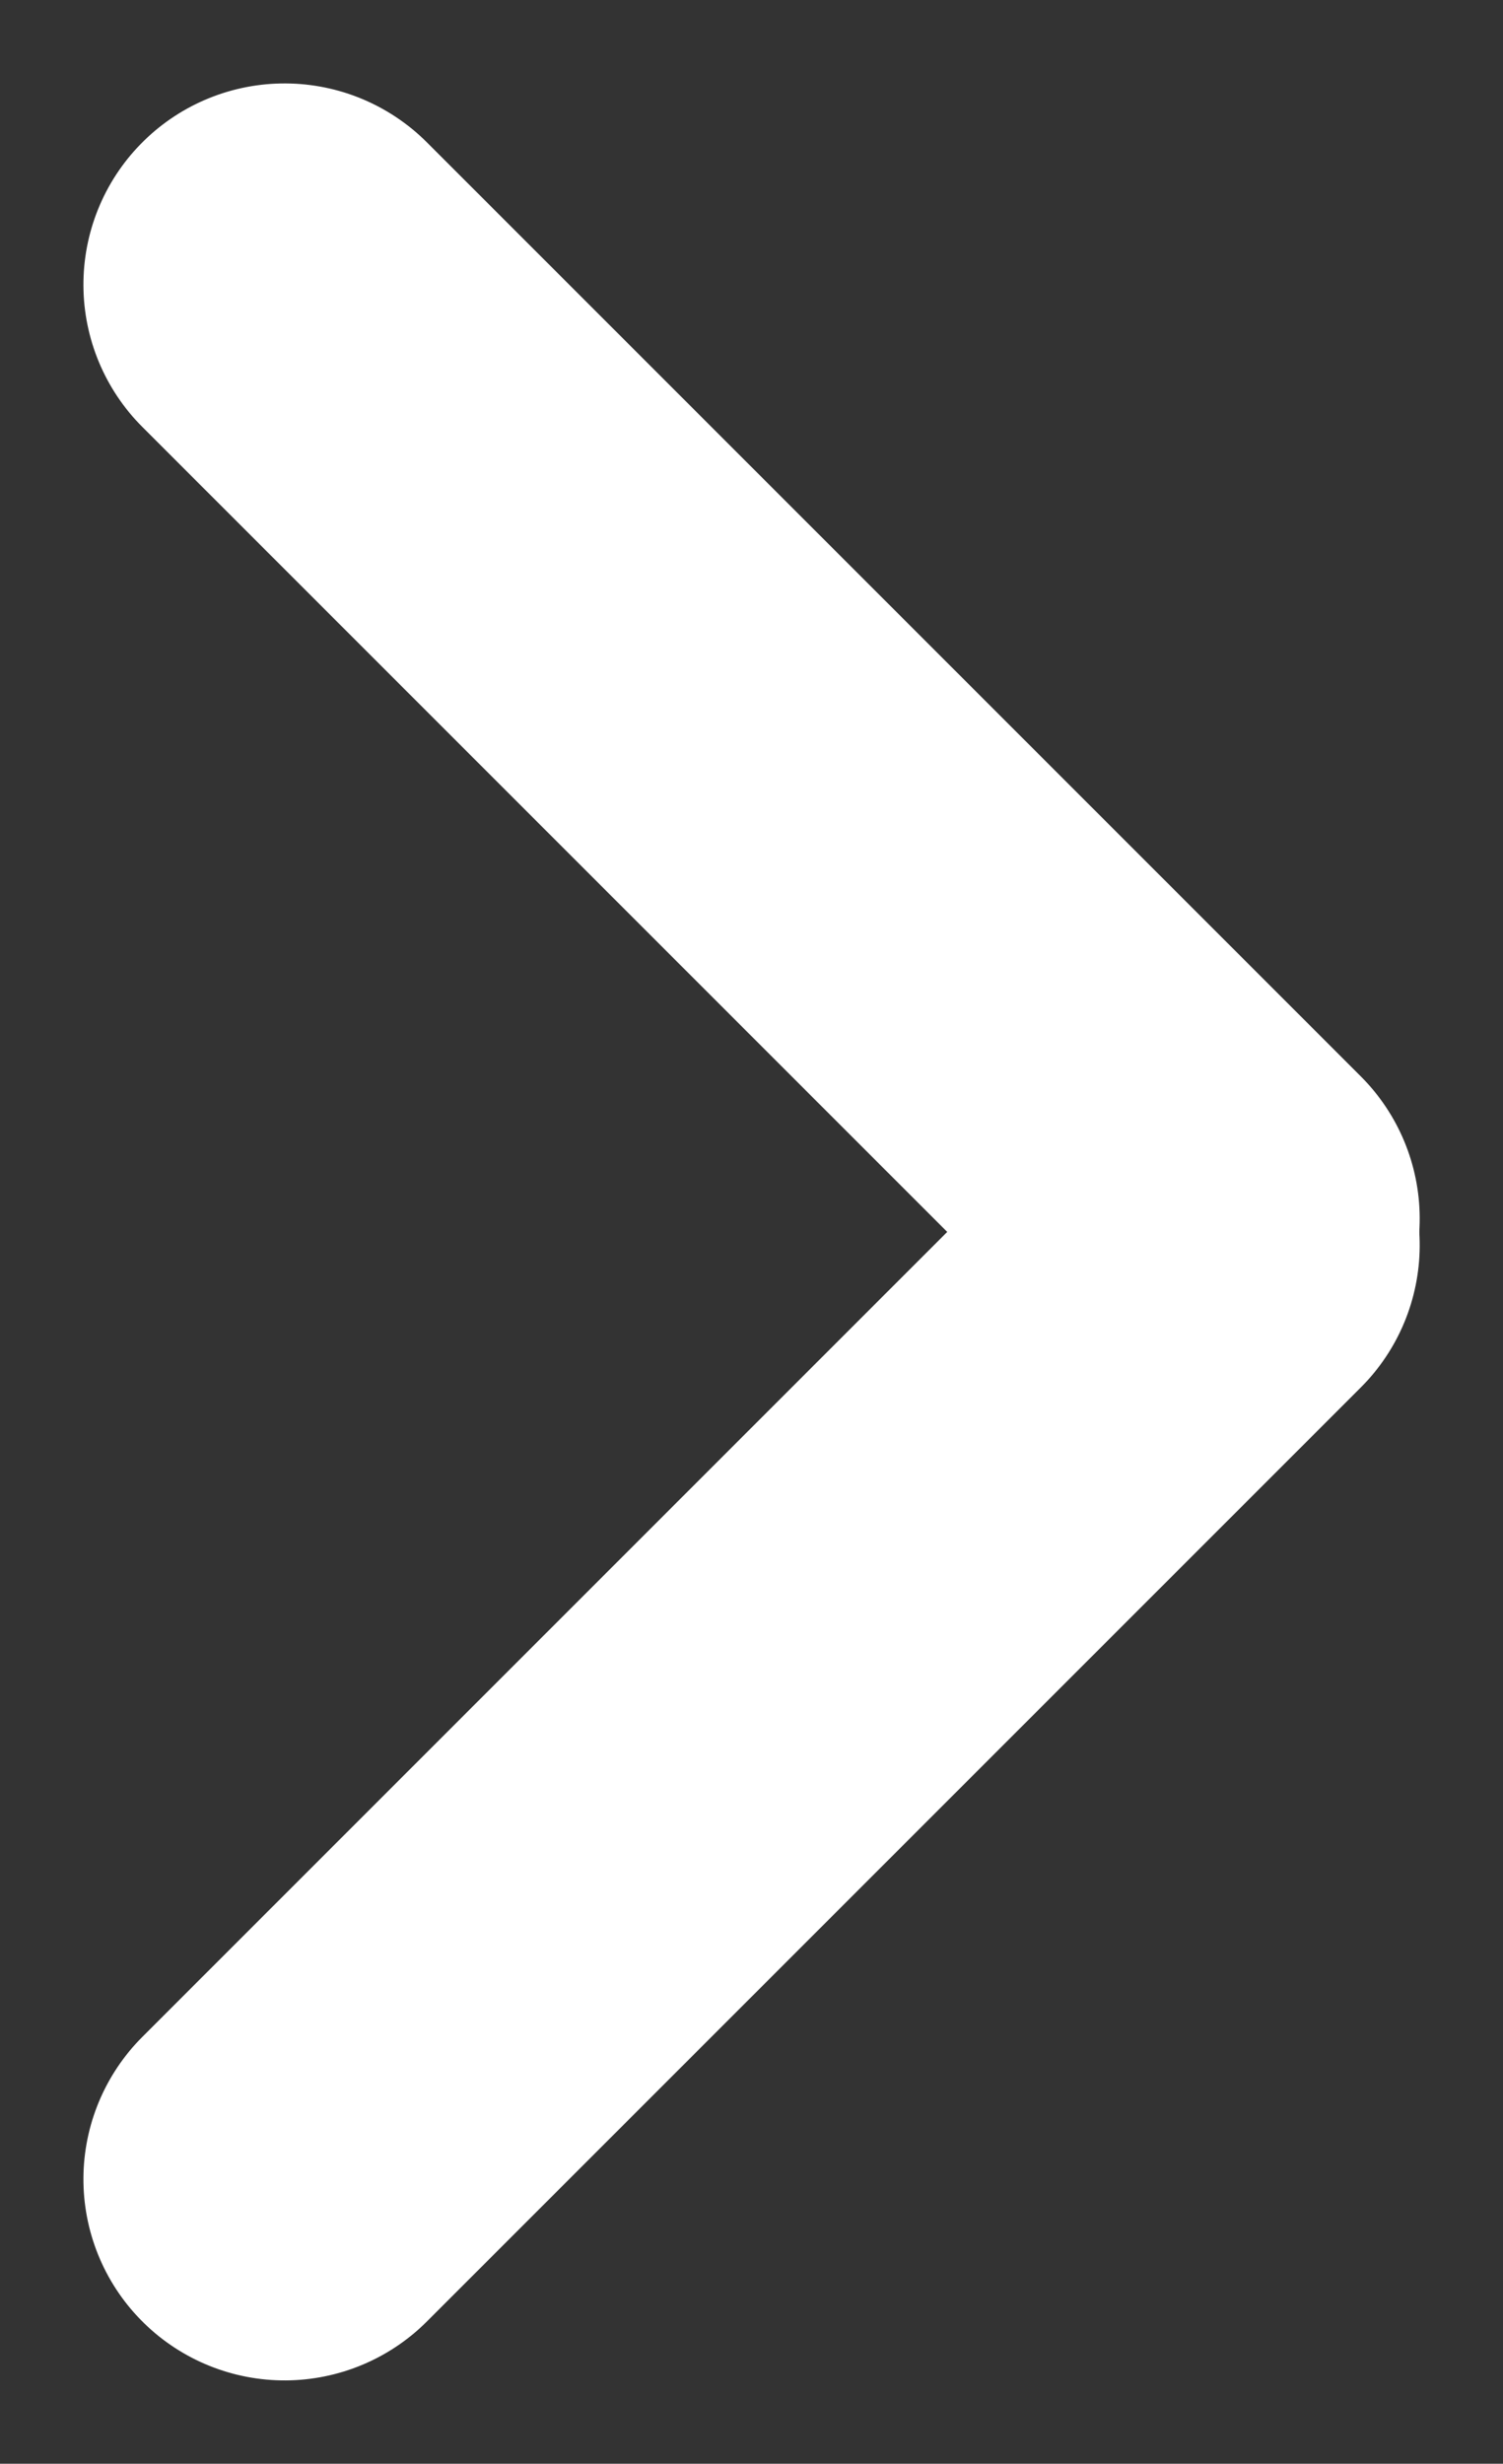 <svg xmlns="http://www.w3.org/2000/svg" width="18.675" height="30.609" viewBox="0 0 18.675 30.609">
  <rect x="0" y="0" width="18.675" height="30.609" fill="#333333" stroke="none"/>
  <g id="Group_1" data-name="Group 1" transform="translate(3.536 3.536)">
    <path id="Path_1103" data-name="Path 1103" d="M0,16.41V0" transform="translate(11.604 11.604) rotate(135)" fill="none" stroke="#fff" stroke-linecap="round" stroke-width="5"/>
    <line id="Line_2" data-name="Line 2" y2="16.41" transform="translate(11.604 11.934) rotate(45)" fill="none" stroke="#fff" stroke-linecap="round" stroke-width="5"/>
  </g>
</svg>
